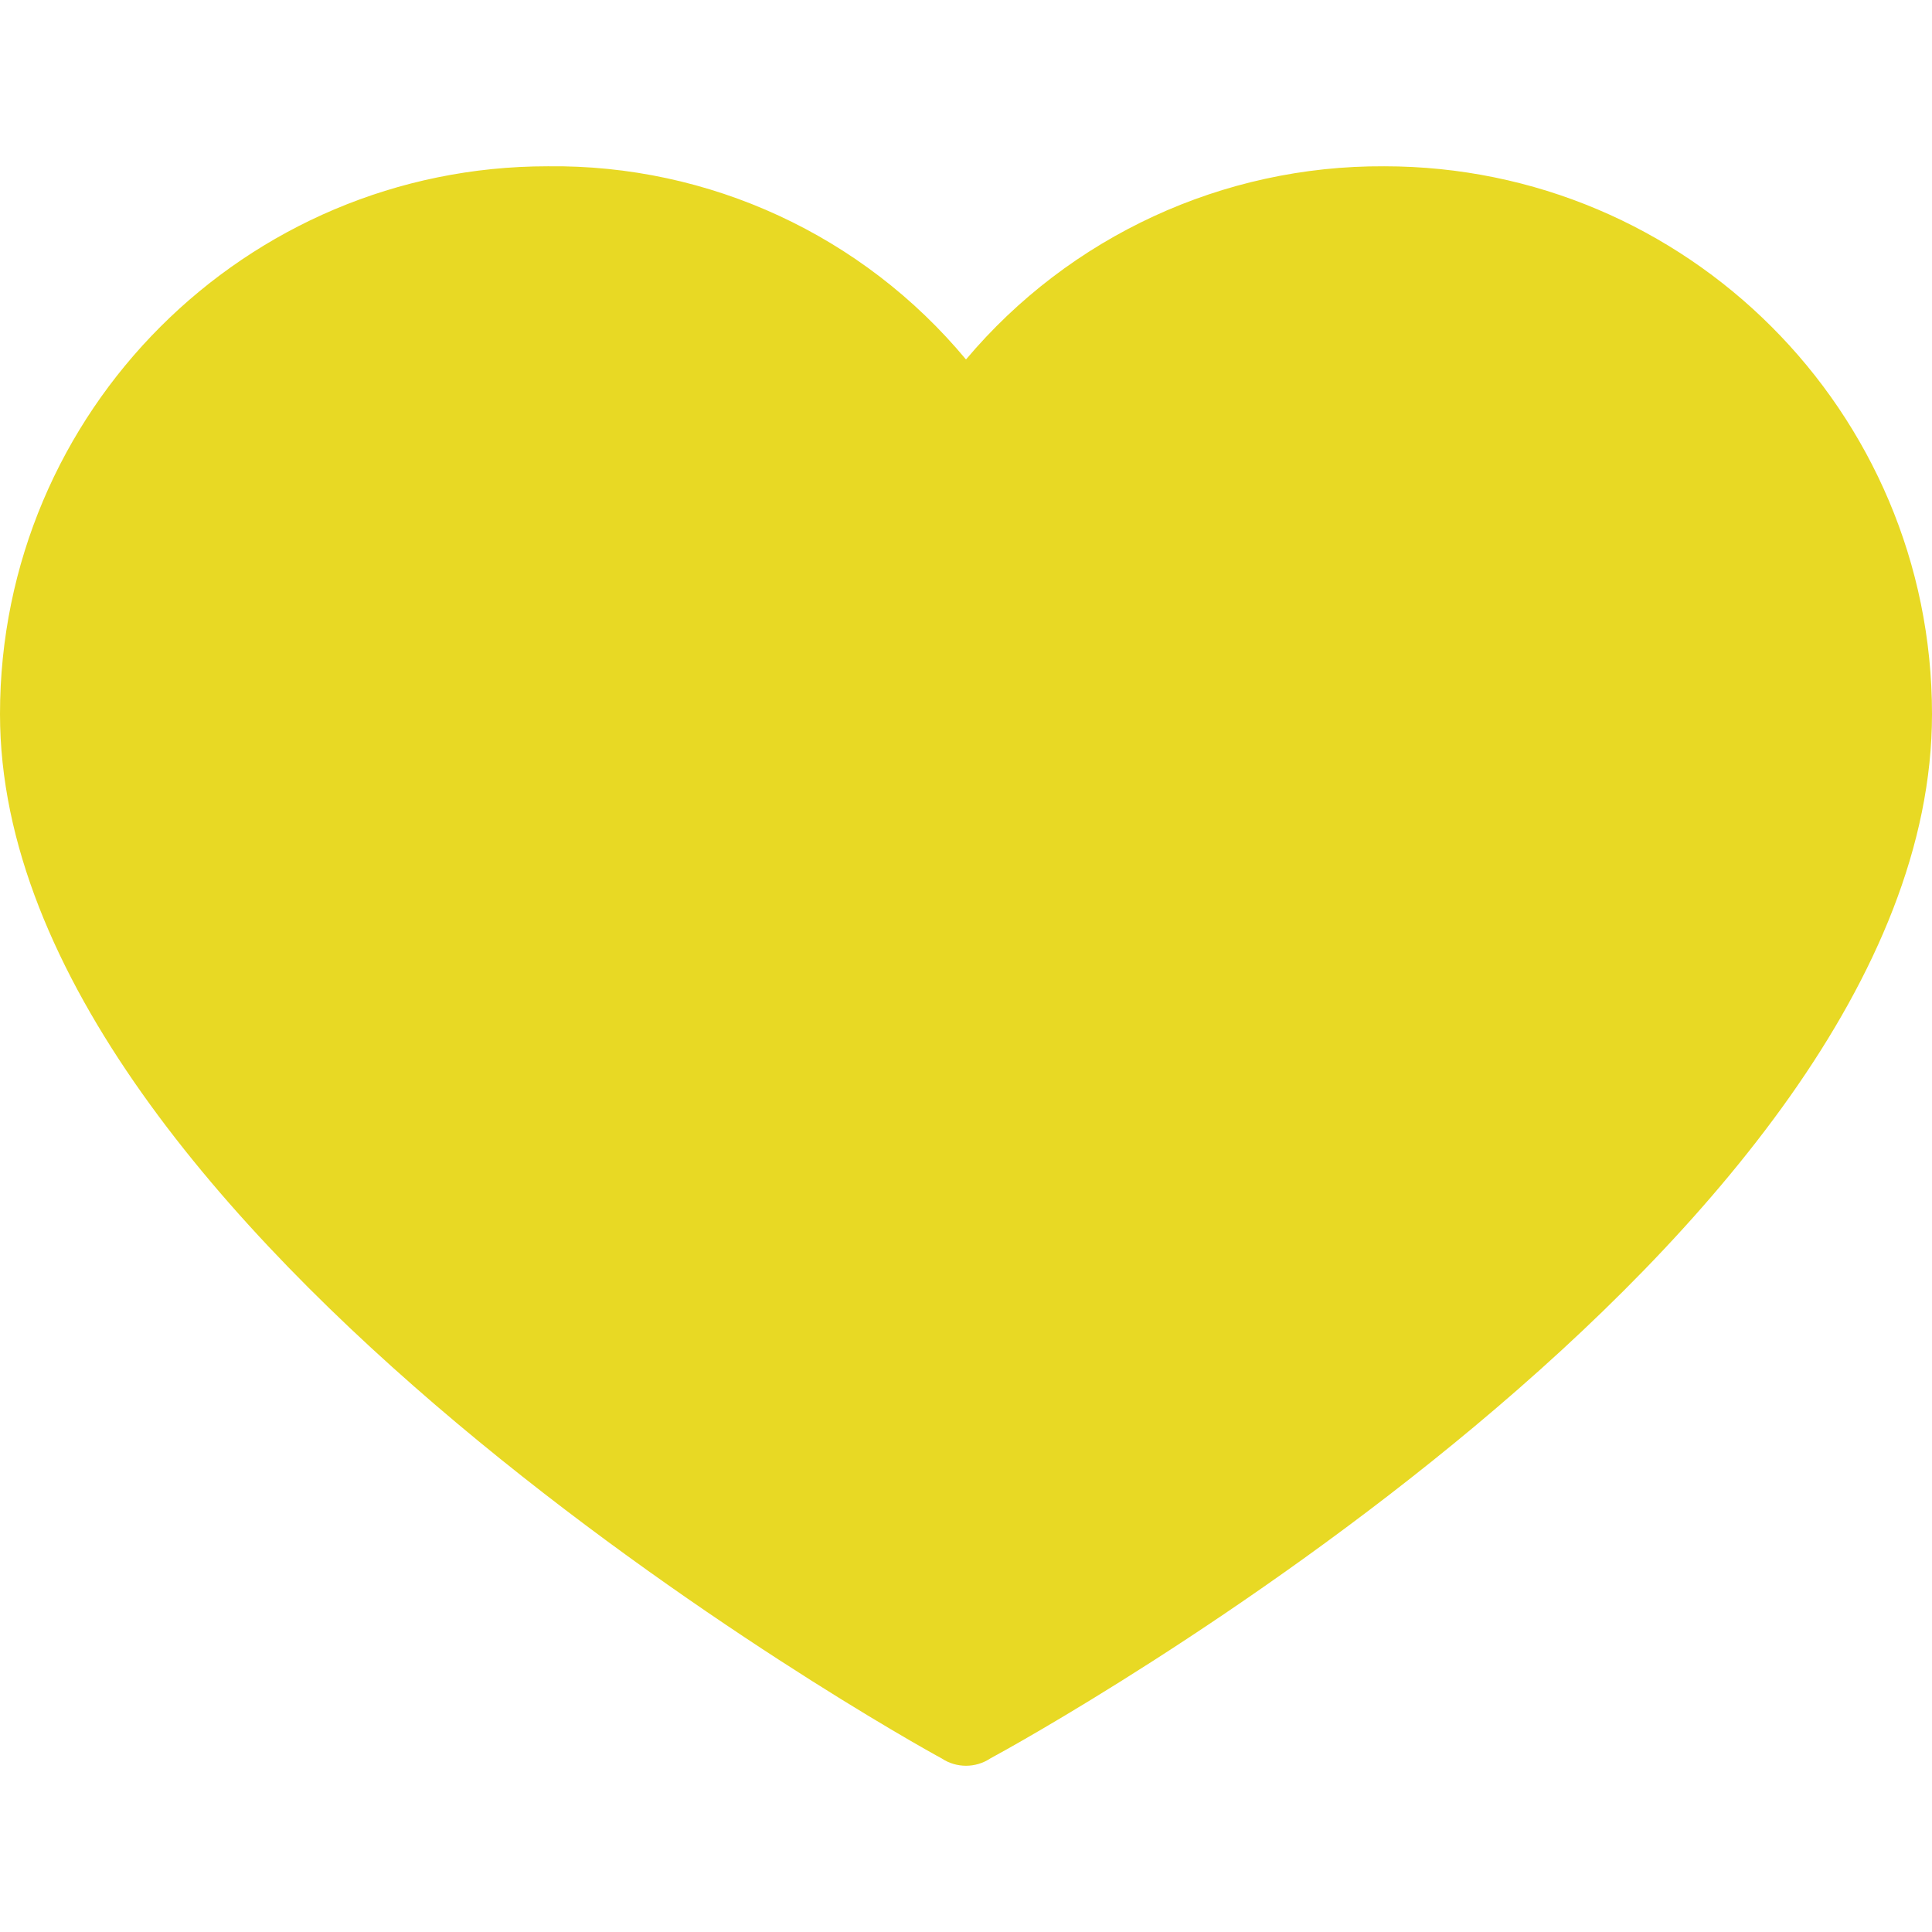<svg xmlns="http://www.w3.org/2000/svg" width="22" height="22" viewBox="0 0 412.735 412.735" xmlns:v="https://vecta.io/nano" fill="#e8d924"><path d="M295.706 35.522c-34.43-.184-67.16 14.937-89.34 41.273-22.04-26.516-54.86-41.68-89.34-41.273C52.395 35.522 0 87.917 0 152.55 0 263.3 193.306 371.456 201.143 375.636c3.162 2.113 7.286 2.113 10.45 0 7.837-4.18 201.143-110.76 201.143-223.086 0-64.633-52.396-117.028-117.03-117.028z"/></svg>